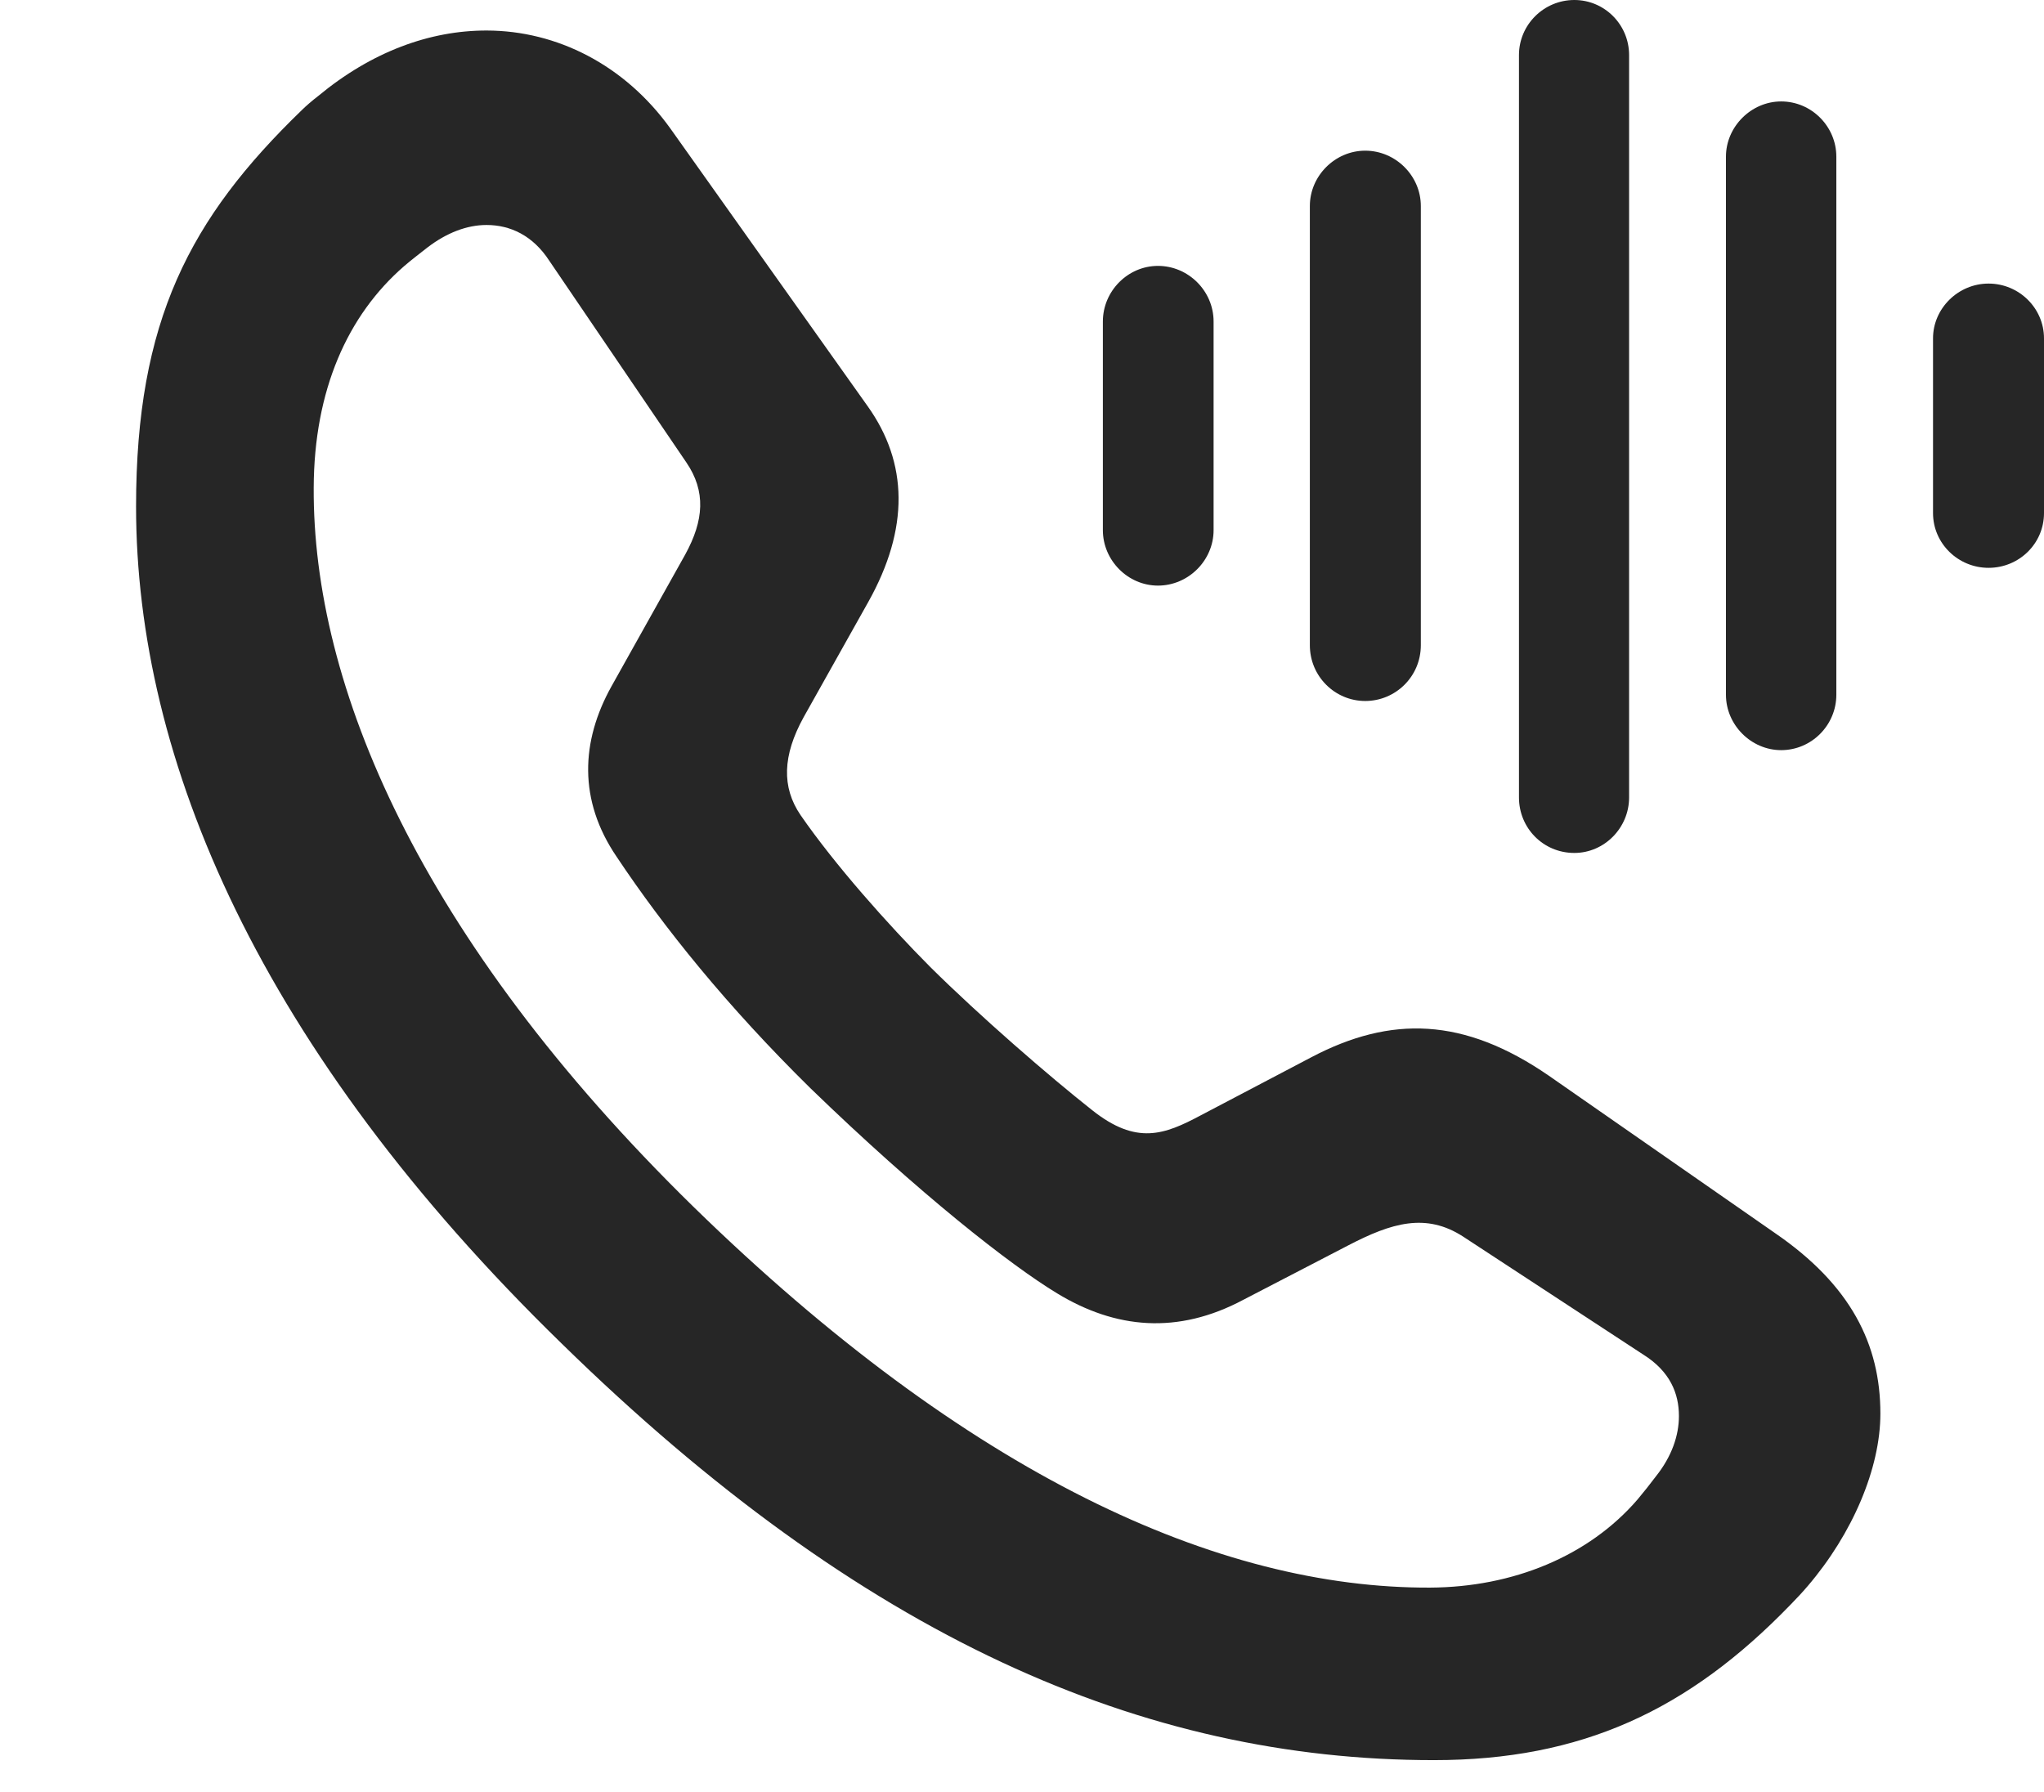 <?xml version="1.0" encoding="UTF-8"?>
<!--Generator: Apple Native CoreSVG 326-->
<!DOCTYPE svg PUBLIC "-//W3C//DTD SVG 1.1//EN" "http://www.w3.org/Graphics/SVG/1.1/DTD/svg11.dtd">
<svg version="1.1" xmlns="http://www.w3.org/2000/svg" xmlns:xlink="http://www.w3.org/1999/xlink"
       viewBox="0 0 24.036 21.074">
       <g>
              <rect height="21.074" opacity="0" width="24.036" x="0" y="0" />
              <path d="M16.861 20.7C18.598 20.7 19.855 20.114 21.058 18.869C21.129 18.796 21.19 18.732 21.258 18.652C21.784 18.037 22.112 17.268 22.112 16.625C22.112 15.81 21.764 15.112 20.872 14.501L18.212 12.65C17.214 11.963 16.356 11.941 15.418 12.435L14.118 13.118C13.694 13.344 13.365 13.471 12.843 13.056C12.336 12.656 11.523 11.951 10.938 11.371C10.437 10.867 9.819 10.172 9.414 9.586C9.19 9.257 9.202 8.885 9.45 8.435L10.21 7.08C10.695 6.214 10.678 5.443 10.203 4.777L7.883 1.511C7.345 0.762 6.547 0.361 5.726 0.359C5.054 0.357 4.367 0.61 3.742 1.129C3.672 1.182 3.591 1.253 3.55 1.294C2.231 2.569 1.6 3.774 1.6 5.956C1.6 8.943 3.058 12.346 6.603 15.799C10.138 19.258 13.442 20.7 16.861 20.7ZM16.819 18.671C14.329 18.682 11.389 17.35 8.151 14.189C4.918 11.023 3.677 8.051 3.689 5.737C3.693 4.588 4.087 3.708 4.751 3.131C4.842 3.052 4.938 2.981 5.027 2.91C5.252 2.738 5.49 2.646 5.721 2.646C5.999 2.646 6.266 2.768 6.461 3.069L8.07 5.437C8.303 5.778 8.278 6.12 8.058 6.521L7.188 8.076C6.833 8.717 6.797 9.409 7.252 10.077C7.808 10.911 8.548 11.831 9.529 12.797C10.811 14.039 11.88 14.877 12.432 15.211C13.115 15.626 13.846 15.701 14.625 15.284L15.857 14.645C16.363 14.382 16.768 14.259 17.207 14.544L19.32 15.928C19.641 16.128 19.743 16.39 19.743 16.653C19.743 16.882 19.659 17.129 19.472 17.363C19.406 17.451 19.33 17.547 19.256 17.635C18.681 18.302 17.791 18.666 16.819 18.671Z"
                     fill="currentColor" fill-opacity="0.85" />
              <path d="M23.384 6.678C23.742 6.678 24.036 6.394 24.036 6.034L24.036 3.979C24.036 3.624 23.742 3.335 23.384 3.335C23.027 3.335 22.731 3.627 22.731 3.979L22.731 6.034C22.731 6.392 23.027 6.678 23.384 6.678Z"
                     fill="currentColor" fill-opacity="0.85" />
              <path d="M20.945 8.822C21.305 8.822 21.594 8.526 21.594 8.171L21.594 1.842C21.594 1.49 21.305 1.193 20.945 1.193C20.593 1.193 20.296 1.49 20.296 1.842L20.296 8.171C20.296 8.526 20.593 8.822 20.945 8.822Z"
                     fill="currentColor" fill-opacity="0.85" />
              <path d="M18.513 10.031C18.868 10.031 19.157 9.734 19.157 9.379L19.157 0.648C19.157 0.289 18.868 0 18.513 0C18.156 0 17.862 0.289 17.862 0.648L17.862 9.379C17.862 9.737 18.146 10.031 18.513 10.031Z"
                     fill="currentColor" fill-opacity="0.85" />
              <path d="M16.054 8.244C16.412 8.244 16.708 7.955 16.708 7.588L16.708 2.423C16.708 2.068 16.412 1.772 16.054 1.772C15.699 1.772 15.403 2.068 15.403 2.423L15.403 7.588C15.403 7.955 15.699 8.244 16.054 8.244Z"
                     fill="currentColor" fill-opacity="0.85" />
              <path d="M13.617 6.887C13.975 6.887 14.271 6.59 14.271 6.235L14.271 3.781C14.271 3.423 13.975 3.127 13.617 3.127C13.263 3.127 12.969 3.423 12.969 3.781L12.969 6.235C12.969 6.59 13.263 6.887 13.617 6.887Z"
                     fill="currentColor" fill-opacity="0.85" />
       </g>
</svg>